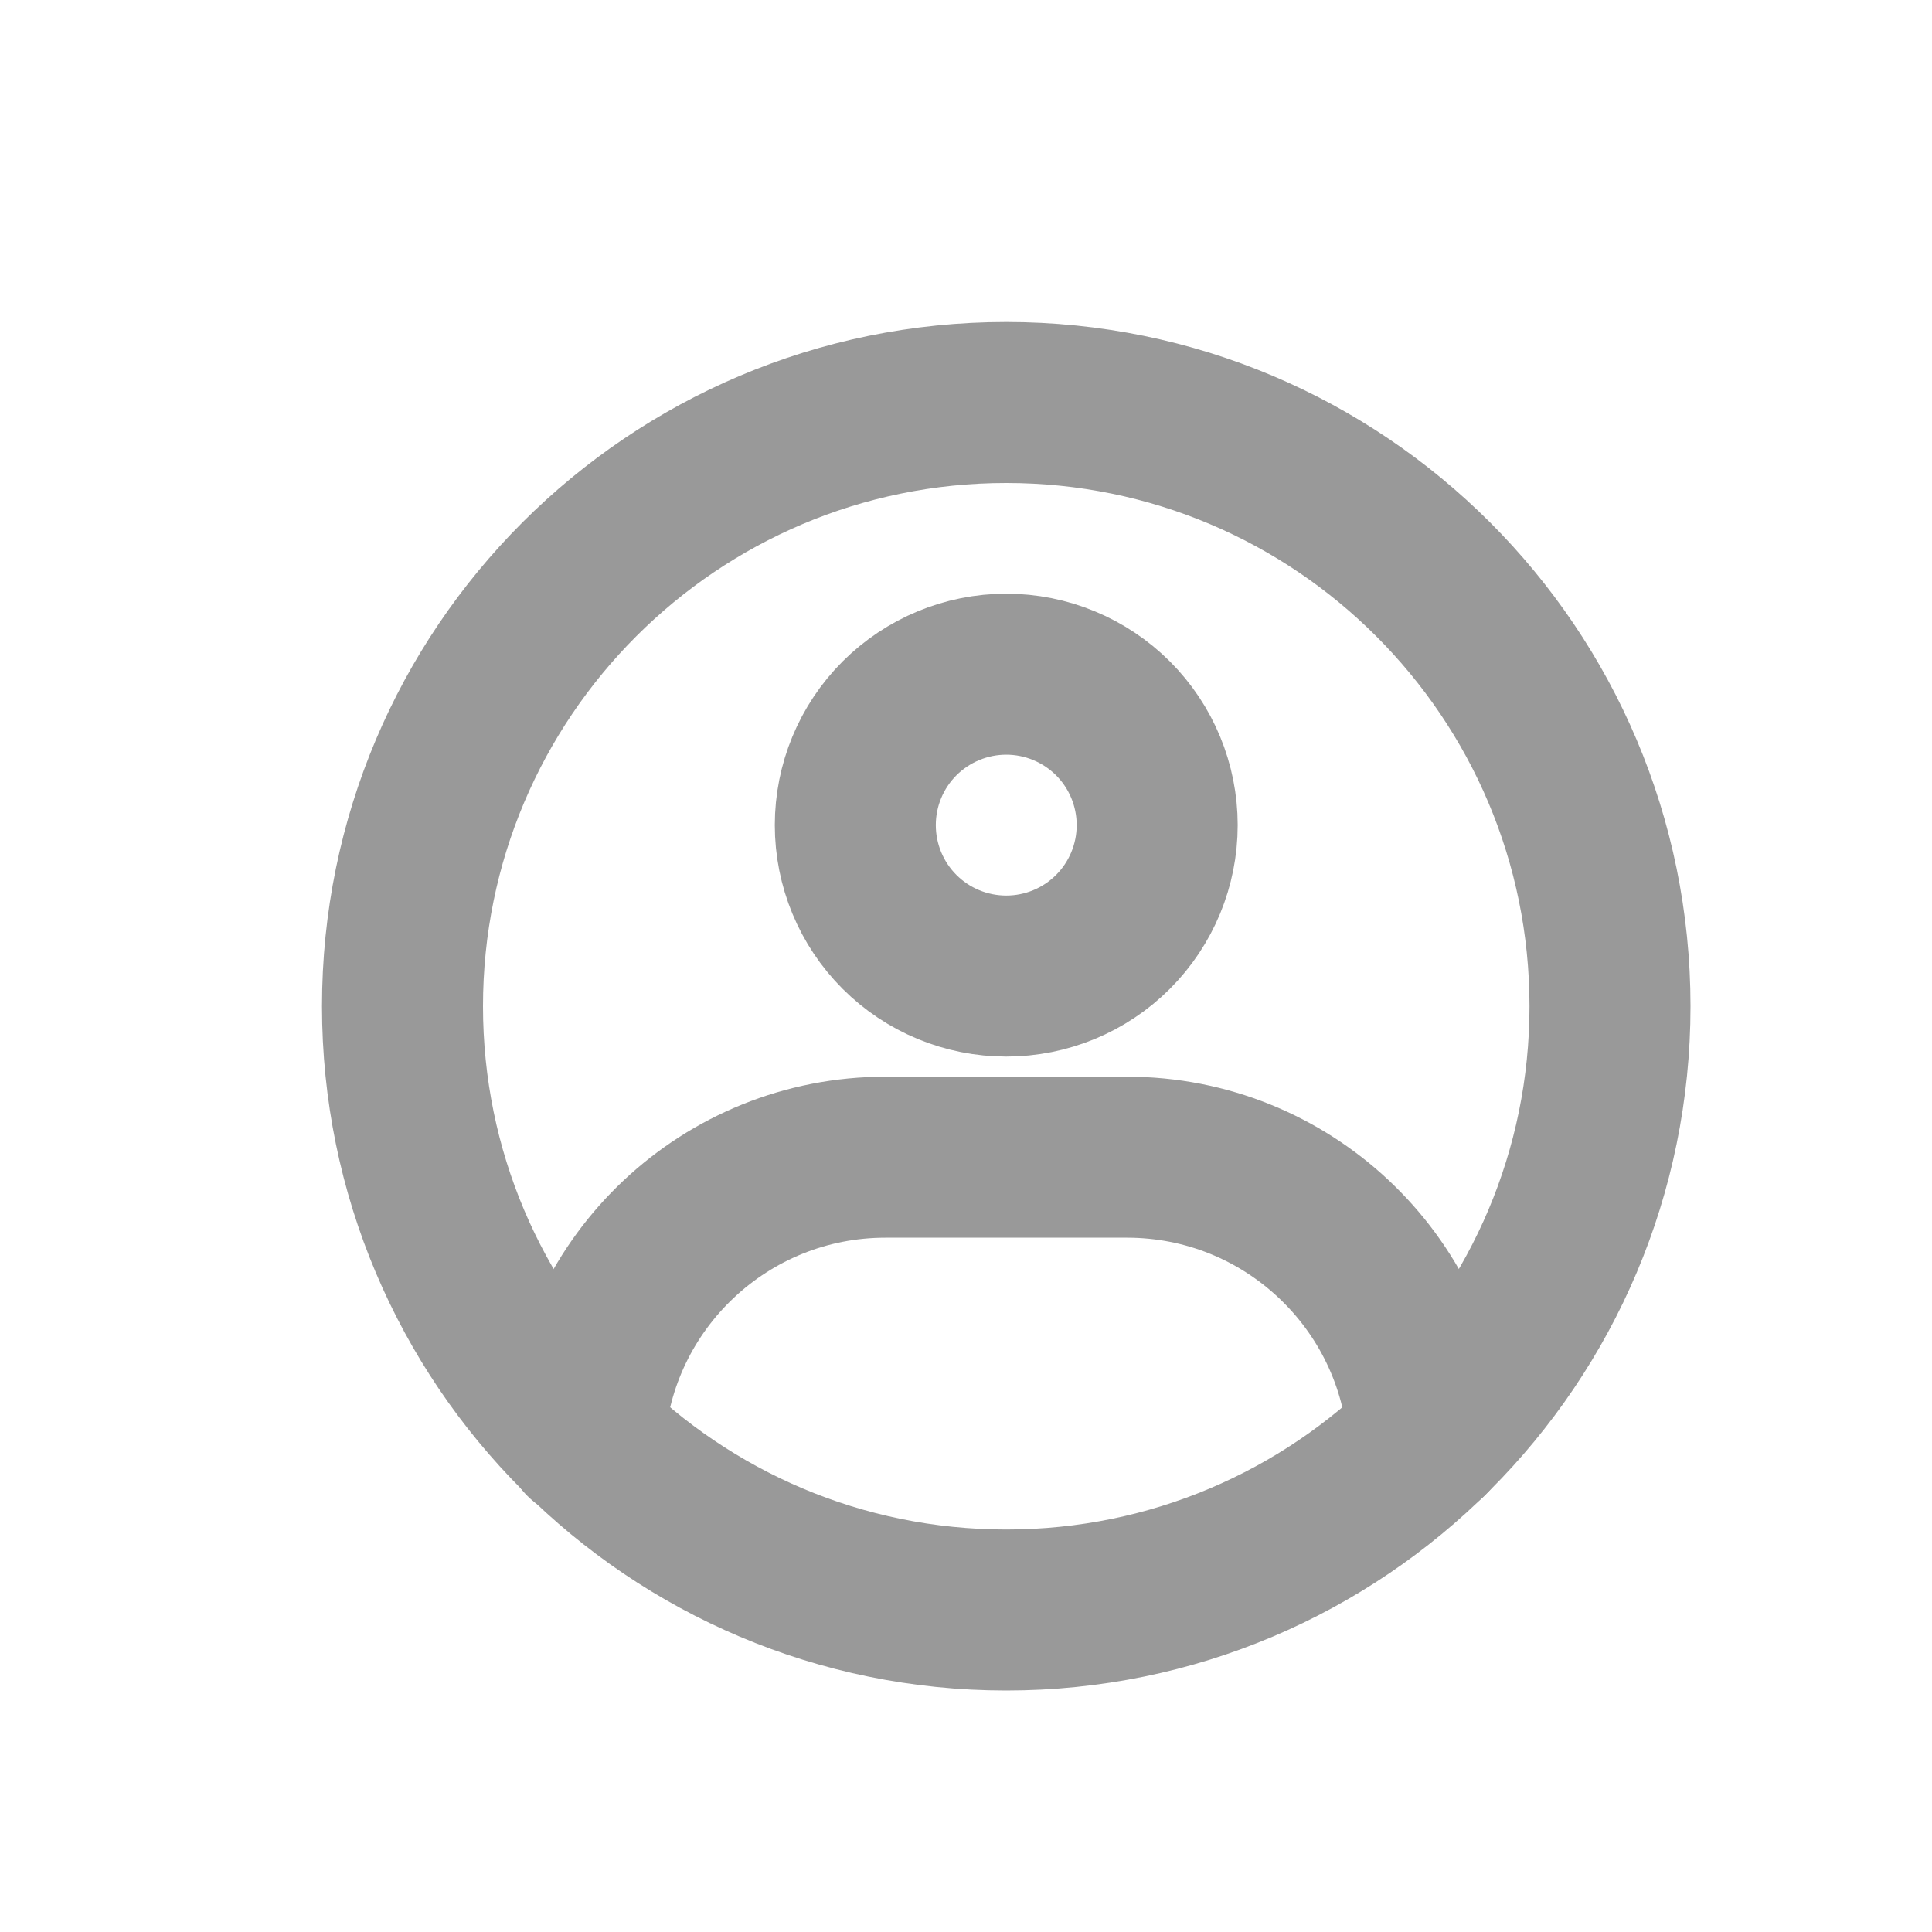 <svg width="24" height="24" viewBox="0 0 24 24" fill="none" xmlns="http://www.w3.org/2000/svg">
<path d="M12.5 20C16.642 20 20 16.642 20 12.5C20 8.358 16.642 5 12.5 5C8.358 5 5 8.358 5 12.5C5 16.642 8.358 20 12.5 20Z" stroke="#999999" stroke-width="2" stroke-linecap="round" stroke-linejoin="round"/>
<path d="M12.5 12.125C12.997 12.125 13.474 11.928 13.826 11.576C14.178 11.224 14.375 10.747 14.375 10.25C14.375 9.753 14.178 9.276 13.826 8.924C13.474 8.573 12.997 8.375 12.5 8.375C12.003 8.375 11.526 8.573 11.174 8.924C10.822 9.276 10.625 9.753 10.625 10.25C10.625 10.747 10.822 11.224 11.174 11.576C11.526 11.928 12.003 12.125 12.5 12.125Z" stroke="#999999" stroke-width="2" stroke-linejoin="round"/>
<path d="M7.258 17.875C7.387 15.92 9.013 14.375 11 14.375H14C15.984 14.375 17.609 15.916 17.741 17.867" stroke="#999999" stroke-width="2" stroke-linecap="round" stroke-linejoin="round"/>
</svg>

